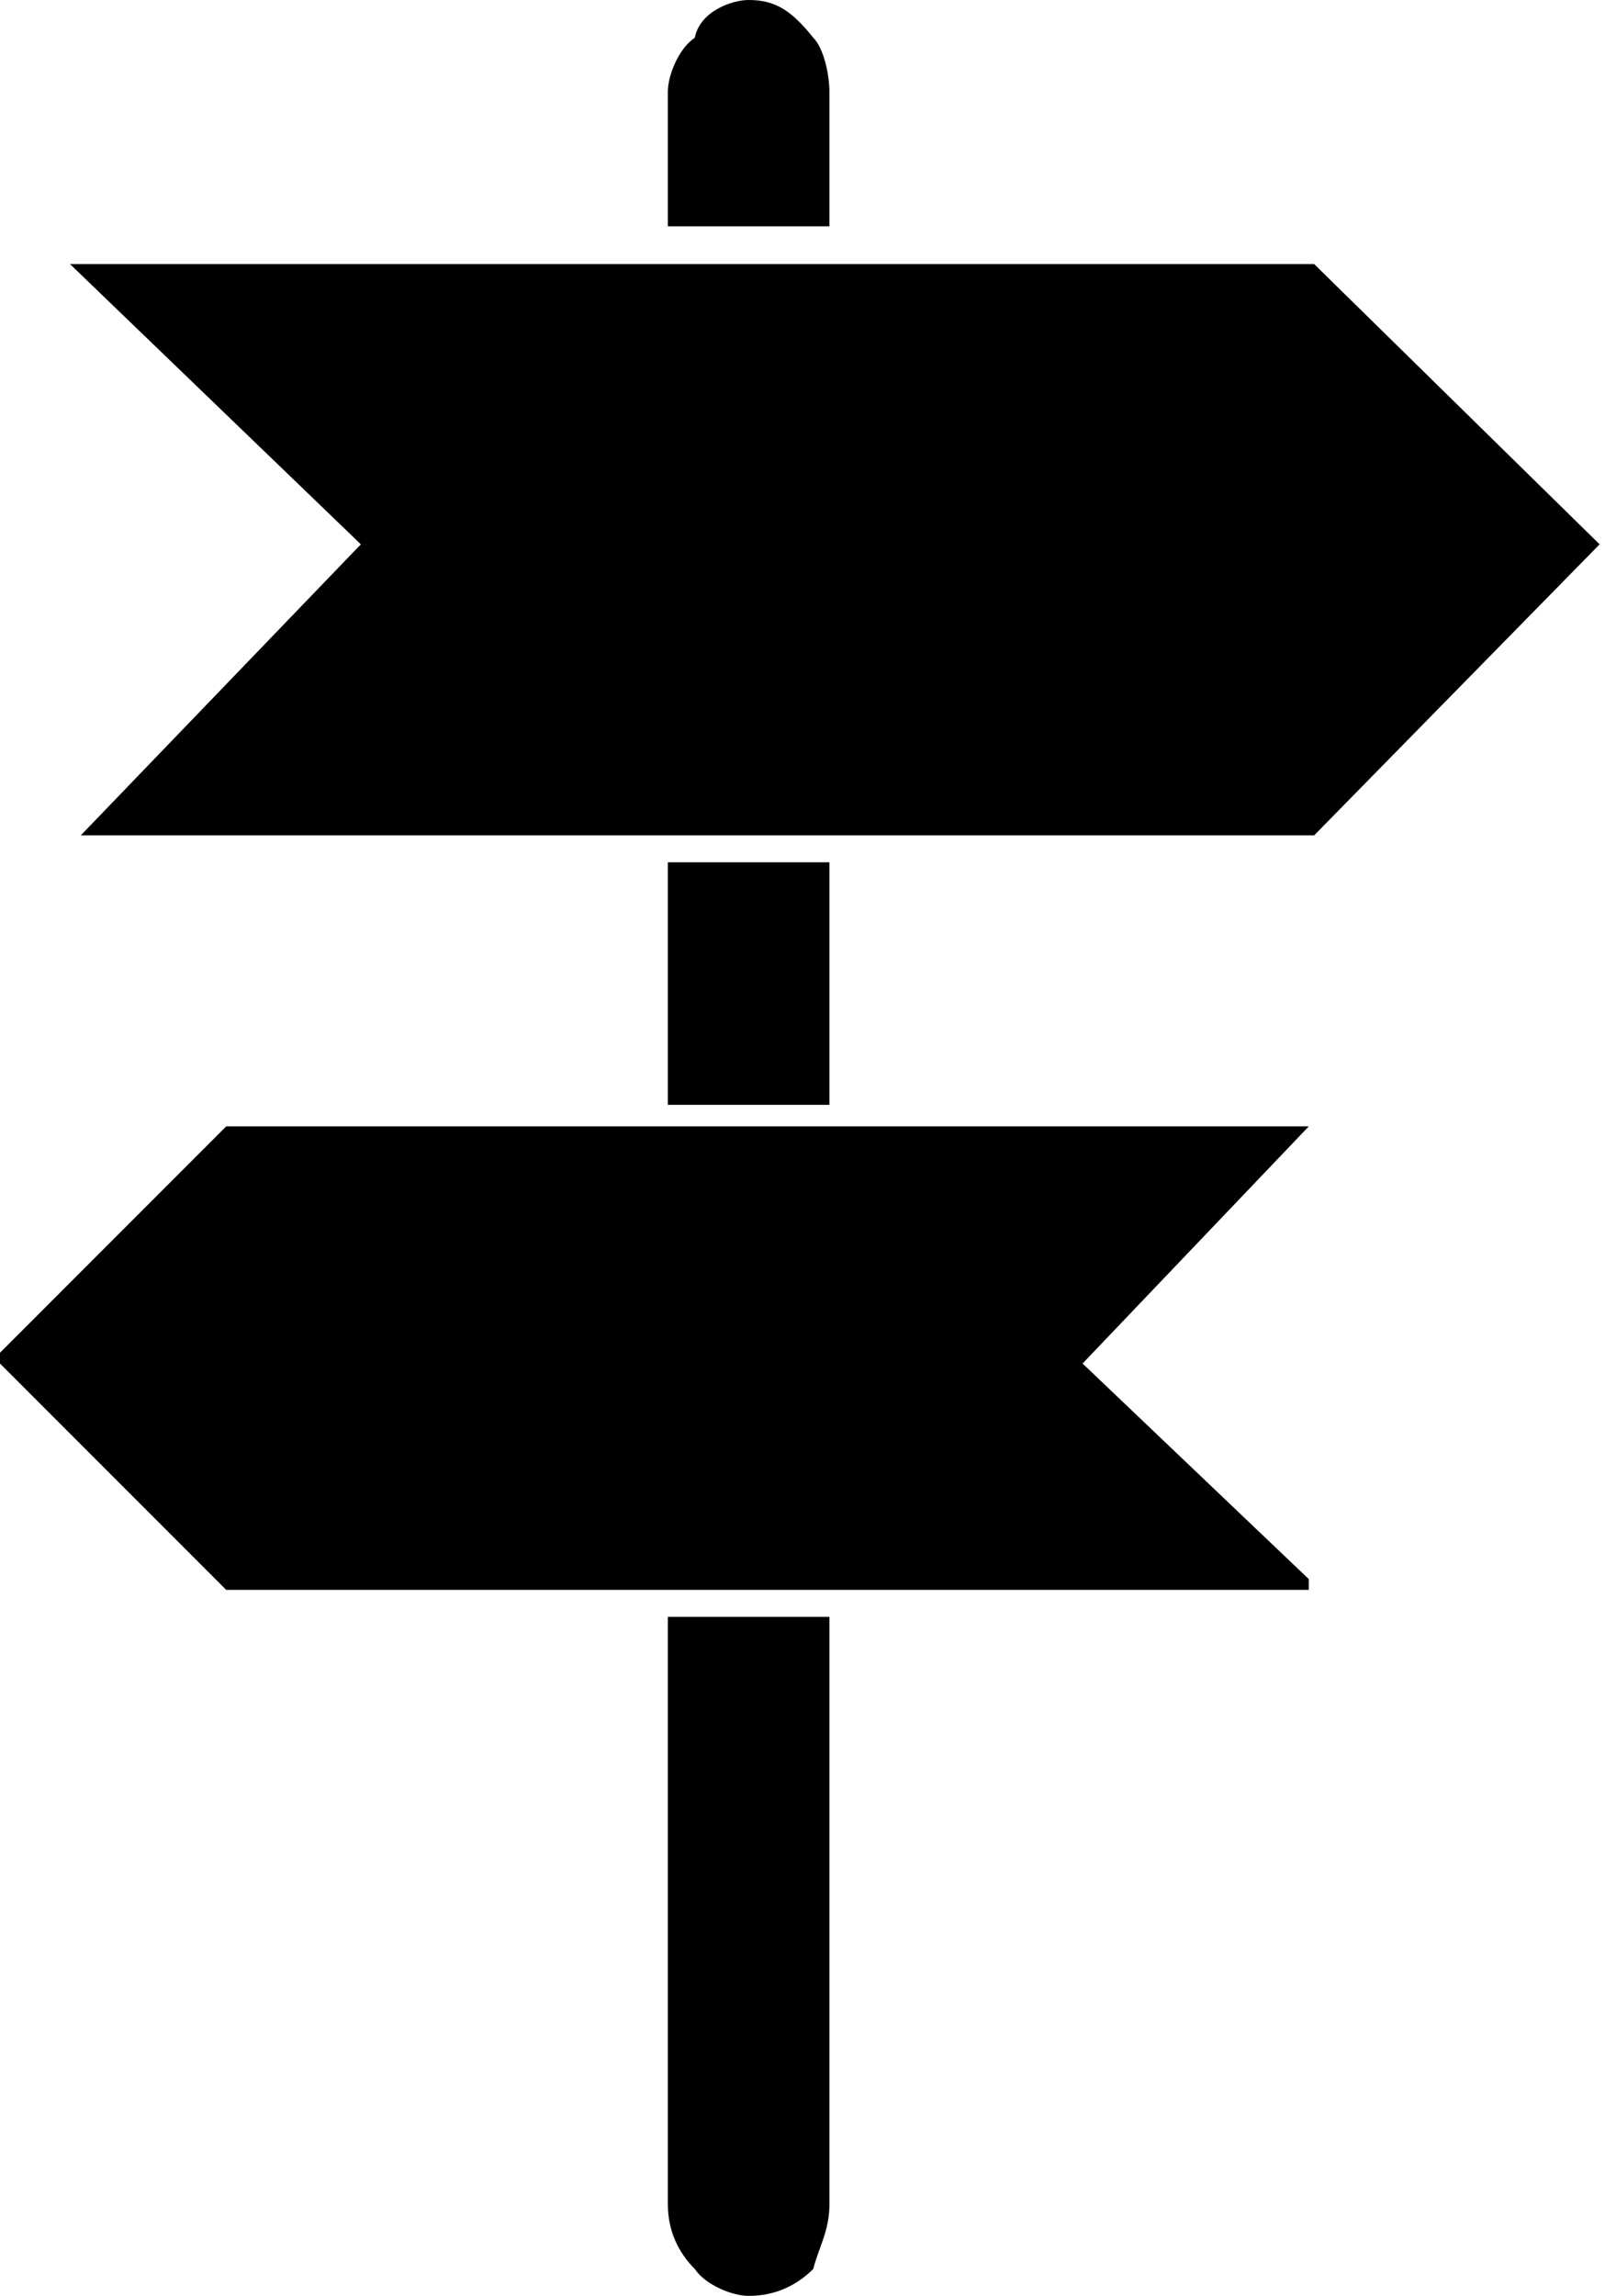 <svg version="1.1" xmlns="http://www.w3.org/2000/svg" xmlns:xlink="http://www.w3.org/1999/xlink" x="0px" y="0px" width="29.8px" height="42.6px" viewBox="0 0 29.8 42.6" style="overflow:visible;enable-background:new 0 0 29.8 42.6;" xml:space="preserve">
    <style type="text/css">
	.iz-svg-outline{fill-rule:evenodd;clip-rule:evenodd;fill:black;}
</style>
    <defs>
</defs>
    <path class="iz-svg-outline" d="M15.4,30.5v10.4c0,0.5-0.2,0.8-0.3,1.2c-0.3,0.3-0.7,0.5-1.2,0.5c-0.3,0-0.8-0.2-1-0.5
	c-0.3-0.3-0.5-0.7-0.5-1.2V30.5V30h0.5h2h0.5L15.4,30.5L15.4,30.5L15.4,30.5z M15.4,16.4V20v0.5h-0.5h-2h-0.5V20v-3.5v-0.5h0.5h2
	h0.5V16.4L15.4,16.4L15.4,16.4z M6.7,10.1L1.3,4.9l0,0h23.1l0,0l5.3,5.2l0,0l0,0l-5.3,5.4H1.5H1.3h0.2L6.7,10.1L6.7,10.1L6.7,10.1z
	 M4.2,20.9h9.7h10.4l0,0l0,0l-4.2,4.4l4.2,4v0.2H13.9H4.2l0,0l0,0L0,25.3l0,0v-0.2L4.2,20.9L4.2,20.9L4.2,20.9L4.2,20.9z M12.4,1.7
	c0-0.3,0.2-0.8,0.5-1C13,0.2,13.6,0,13.9,0c0.5,0,0.8,0.2,1.2,0.7c0.2,0.2,0.3,0.7,0.3,1v2.2v0.3h-0.5h-2h-0.5V3.9L12.4,1.7
	L12.4,1.7L12.4,1.7z"></path>
</svg>